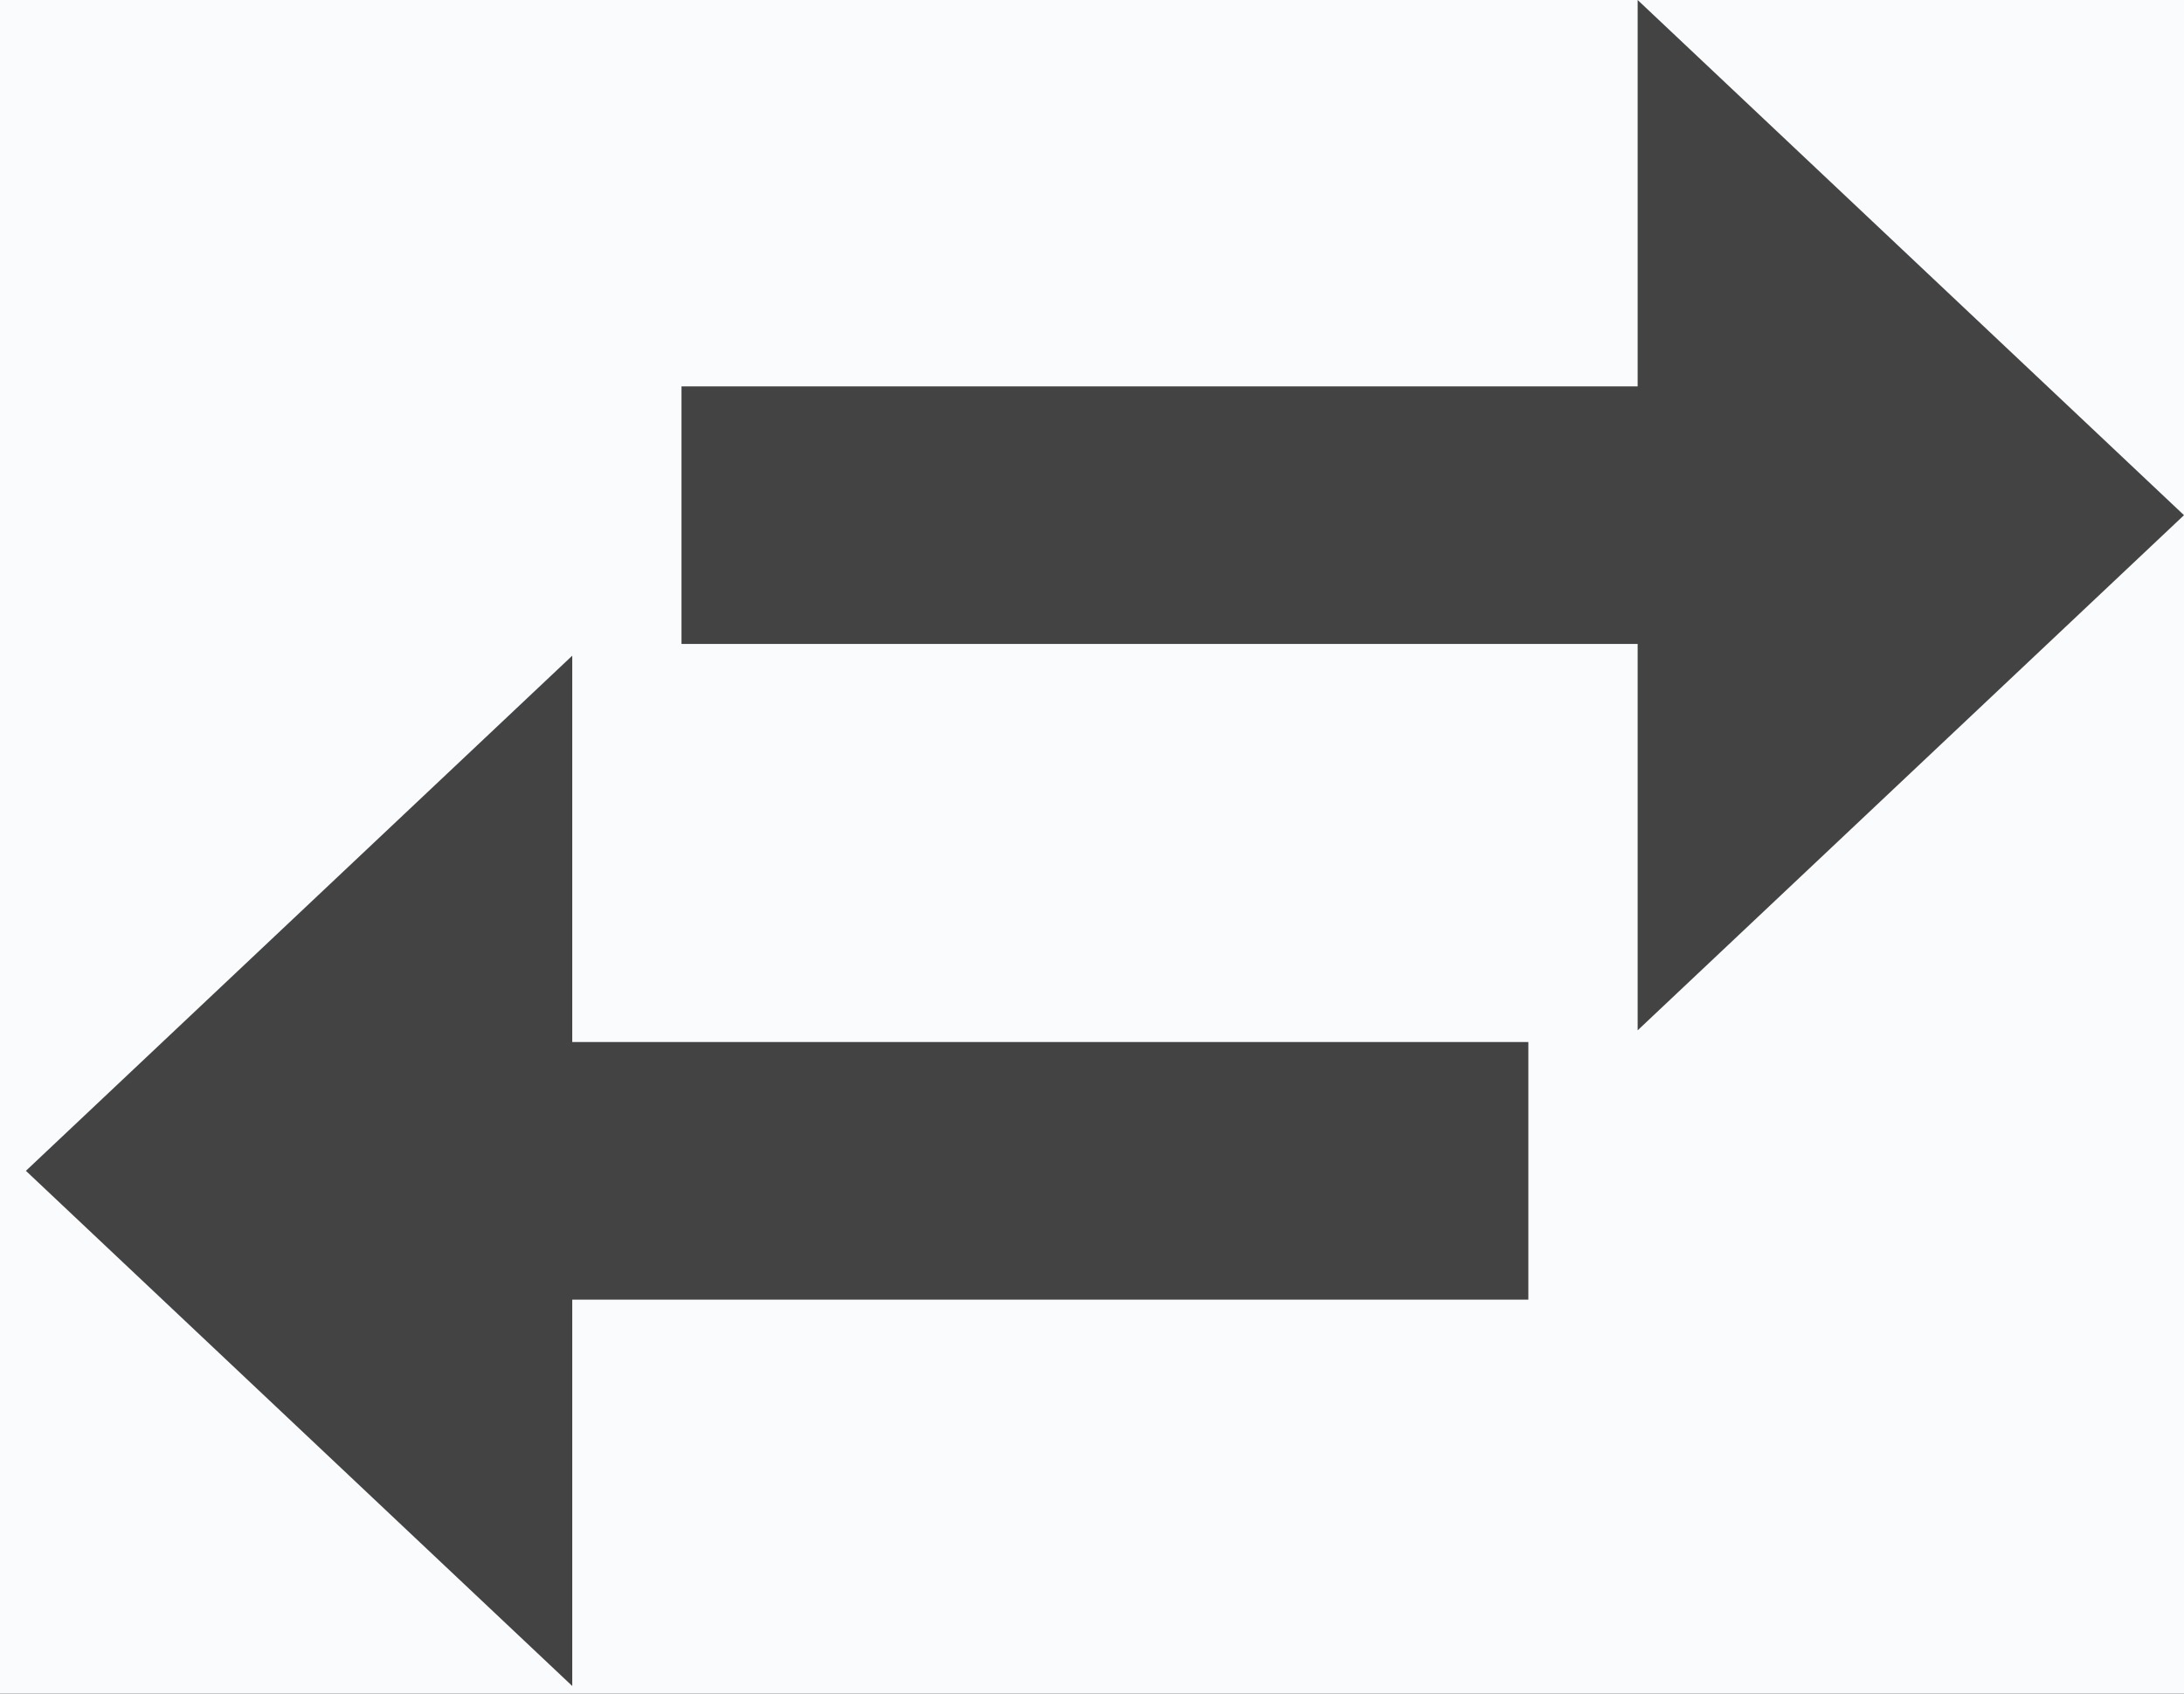<?xml version="1.0" encoding="UTF-8" standalone="no"?>
<svg width="49px" height="38px" viewBox="0 0 49 38" version="1.1" xmlns="http://www.w3.org/2000/svg" xmlns:xlink="http://www.w3.org/1999/xlink">
    <!-- Generator: Sketch 3.6.1 (26313) - http://www.bohemiancoding.com/sketch -->
    <title>Shape</title>
    <desc>Created with Sketch.</desc>
    <defs>
        <filter x="-50%" y="-50%" width="200%" height="200%" filterUnits="objectBoundingBox" id="filter-1">
            <feOffset dx="1" dy="7" in="SourceAlpha" result="shadowOffsetOuter1"></feOffset>
            <feGaussianBlur stdDeviation="10.5" in="shadowOffsetOuter1" result="shadowBlurOuter1"></feGaussianBlur>
            <feColorMatrix values="0 0 0 0 0   0 0 0 0 0   0 0 0 0 0  0 0 0 0.175 0" in="shadowBlurOuter1" type="matrix" result="shadowMatrixOuter1"></feColorMatrix>
            <feMerge>
                <feMergeNode in="shadowMatrixOuter1"></feMergeNode>
                <feMergeNode in="SourceGraphic"></feMergeNode>
            </feMerge>
        </filter>
        <rect id="path-2" x="375" y="146" width="490" height="400" rx="20"></rect>
    </defs>
    <g id="Page-1" stroke="none" stroke-width="1" fill="none" fill-rule="evenodd">
        <g id="10-Edit-Can-Transfer" transform="translate(-592, -384)">
            <g id="BG" transform="translate(-13, -89)">
                <rect id="Greyscale---©-Google-Maps" x="0" y="86.67" width="866" height="1394.33"></rect>
            </g>
            <rect id="Rectangle-161-Copy" fill-opacity="0.74" fill="#000000" x="1" y="2" width="1280" height="766"></rect>
            <mask id="mask-3" fill="white">
                <use xlink:href="#path-2"></use>
            </mask>
            <use id="BG-Copy" fill="#FAFBFC" filter="url(#filter-1)" xlink:href="#path-2"></use>
            <g id="Transfer" mask="url(#mask-3)" fill="#434343">
                <g transform="translate(616.5, 403) rotate(-270) translate(-616.5, -403) translate(597.5, 378.5)" id="Shape">
                    <path d="M29.157,36.161 L29.157,14.71 L23.378,14.71 L23.378,36.161 L14.71,36.161 L26.267,48.419 L37.825,36.161 L29.157,36.161 L29.157,36.161 Z M11.558,0 L0,12.258 L8.668,12.258 L8.668,33.71 L14.447,33.71 L14.447,12.258 L23.115,12.258 L11.558,0 L11.558,0 Z"></path>
                </g>
            </g>
        </g>
    </g>
</svg>